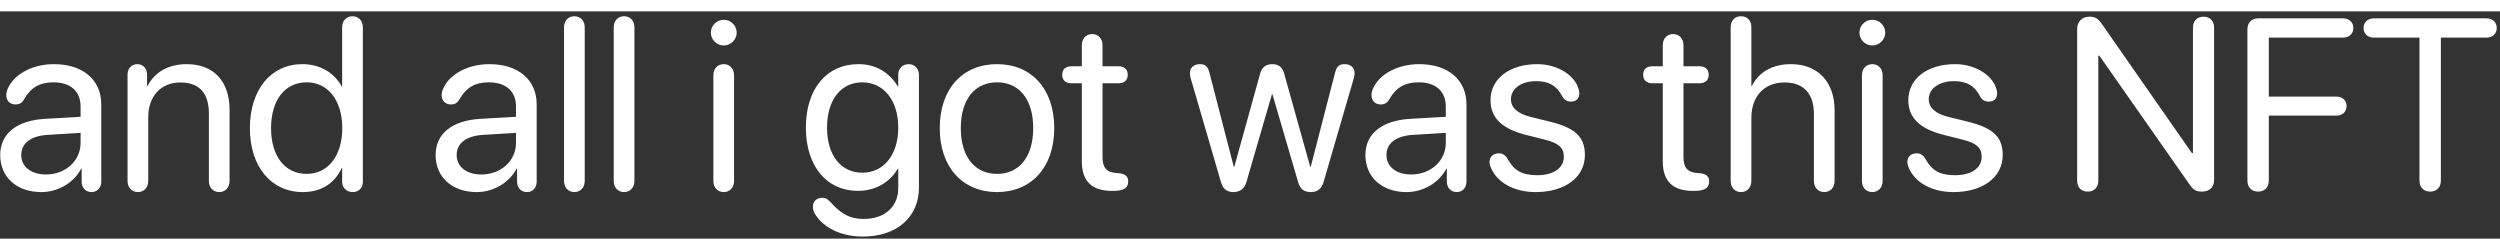 <svg width="700" class = "svg-text" height="70" viewBox="0 0 308 28" fill="none" xmlns="http://www.w3.org/2000/svg">
<rect x="0" y="0" width="308" height="28" fill="#333333" stroke="none"/>
<path d="M5.094 22.264C7.145 22.264 9.093 21.121 10.001 19.378H10.06V20.975C10.06 21.736 10.558 22.264 11.275 22.264C11.979 22.264 12.477 21.736 12.477 20.975V11.468C12.477 8.436 10.221 6.502 6.646 6.502C4.171 6.502 1.944 7.601 1.08 9.271C0.875 9.637 0.772 10.003 0.772 10.325C0.772 11.014 1.241 11.468 1.9 11.468C2.384 11.468 2.721 11.277 2.955 10.852C3.805 9.344 4.933 8.743 6.588 8.743C8.697 8.743 9.928 9.856 9.928 11.717V12.991L5.548 13.24C2.032 13.445 0.025 15.086 0.025 17.693C0.025 20.433 2.062 22.264 5.094 22.264ZM5.665 20.096C3.834 20.096 2.618 19.144 2.618 17.693C2.618 16.258 3.79 15.35 5.841 15.218L9.928 14.969V16.214C9.928 18.411 8.067 20.096 5.665 20.096ZM16.988 22.264C17.735 22.264 18.263 21.707 18.263 20.901V13.035C18.263 10.457 19.83 8.758 22.232 8.758C24.576 8.758 25.733 10.105 25.733 12.566V20.901C25.733 21.707 26.261 22.264 27.008 22.264C27.755 22.264 28.282 21.707 28.282 20.901V12.112C28.282 8.655 26.349 6.502 23.009 6.502C20.65 6.502 19.024 7.557 18.175 9.197H18.116V7.791C18.116 7.029 17.618 6.502 16.915 6.502C16.212 6.502 15.714 7.029 15.714 7.791V20.901C15.714 21.707 16.241 22.264 16.988 22.264ZM37.306 22.264C39.693 22.264 41.275 21.092 42.11 19.275H42.154V21.019C42.154 21.766 42.74 22.264 43.458 22.264C44.19 22.264 44.703 21.751 44.703 21.019V1.961C44.703 1.155 44.176 0.599 43.429 0.599C42.682 0.599 42.154 1.155 42.154 1.961V9.241H42.096C41.188 7.571 39.43 6.502 37.247 6.502C33.409 6.502 30.787 9.607 30.787 14.383C30.787 19.158 33.424 22.264 37.306 22.264ZM37.789 20.023C35.094 20.023 33.395 17.84 33.395 14.383C33.395 10.94 35.094 8.743 37.789 8.743C40.411 8.743 42.169 10.984 42.169 14.383C42.169 17.796 40.411 20.023 37.789 20.023ZM58.736 22.264C60.787 22.264 62.735 21.121 63.644 19.378H63.702V20.975C63.702 21.736 64.2 22.264 64.918 22.264C65.621 22.264 66.119 21.736 66.119 20.975V11.468C66.119 8.436 63.863 6.502 60.289 6.502C57.813 6.502 55.587 7.601 54.723 9.271C54.518 9.637 54.415 10.003 54.415 10.325C54.415 11.014 54.884 11.468 55.543 11.468C56.026 11.468 56.363 11.277 56.598 10.852C57.447 9.344 58.575 8.743 60.23 8.743C62.34 8.743 63.57 9.856 63.57 11.717V12.991L59.19 13.24C55.675 13.445 53.668 15.086 53.668 17.693C53.668 20.433 55.704 22.264 58.736 22.264ZM59.308 20.096C57.477 20.096 56.261 19.144 56.261 17.693C56.261 16.258 57.433 15.35 59.483 15.218L63.57 14.969V16.214C63.57 18.411 61.71 20.096 59.308 20.096ZM70.763 22.264C71.51 22.264 72.037 21.707 72.037 20.901V1.961C72.037 1.155 71.51 0.599 70.763 0.599C70.016 0.599 69.488 1.155 69.488 1.961V20.901C69.488 21.707 70.016 22.264 70.763 22.264ZM76.886 22.264C77.633 22.264 78.16 21.707 78.16 20.901V1.961C78.16 1.155 77.633 0.599 76.886 0.599C76.139 0.599 75.611 1.155 75.611 1.961V20.901C75.611 21.707 76.139 22.264 76.886 22.264ZM89.161 4.202C90.04 4.202 90.758 3.484 90.758 2.62C90.758 1.741 90.04 1.038 89.161 1.038C88.297 1.038 87.579 1.741 87.579 2.62C87.579 3.484 88.297 4.202 89.161 4.202ZM89.161 22.264C89.908 22.264 90.436 21.707 90.436 20.901V7.864C90.436 7.059 89.908 6.502 89.161 6.502C88.414 6.502 87.887 7.059 87.887 7.864V20.901C87.887 21.707 88.414 22.264 89.161 22.264ZM106.183 27.742C110.519 27.786 113.214 25.325 113.214 21.692V7.82C113.214 7.029 112.672 6.502 111.939 6.502C111.207 6.502 110.665 7.029 110.665 7.82V9.271H110.621C109.61 7.557 107.926 6.502 105.772 6.502C101.832 6.502 99.283 9.549 99.283 14.324C99.283 19.056 101.832 22.117 105.714 22.117C107.853 22.117 109.669 21.033 110.606 19.378H110.665V21.78C110.665 24.051 109.01 25.618 106.285 25.574C104.732 25.545 103.663 24.988 102.359 23.553C101.964 23.113 101.715 22.967 101.29 22.967C100.616 22.967 100.147 23.421 100.147 24.065C100.147 24.402 100.235 24.695 100.44 25.018C101.51 26.702 103.634 27.713 106.183 27.742ZM106.227 19.876C103.604 19.876 101.891 17.737 101.891 14.324C101.891 10.911 103.604 8.743 106.227 8.743C108.878 8.743 110.665 10.97 110.665 14.324C110.665 17.679 108.878 19.876 106.227 19.876ZM122.838 22.264C127.042 22.264 129.884 19.231 129.884 14.383C129.884 9.52 127.042 6.502 122.838 6.502C118.619 6.502 115.777 9.52 115.777 14.383C115.777 19.231 118.619 22.264 122.838 22.264ZM122.838 20.023C120.143 20.023 118.37 17.972 118.37 14.383C118.37 10.794 120.143 8.743 122.838 8.743C125.533 8.743 127.291 10.794 127.291 14.383C127.291 17.972 125.533 20.023 122.838 20.023ZM133.282 18.484C133.282 20.916 134.513 22.117 136.974 22.117H137.135C138.556 22.117 138.995 21.707 138.995 20.931C138.995 20.33 138.614 19.993 137.779 19.935L137.56 19.92C136.285 19.832 135.831 19.217 135.831 17.928V8.86H137.794C138.526 8.86 138.937 8.479 138.937 7.806C138.937 7.146 138.526 6.766 137.794 6.766H135.831V4.158C135.831 3.353 135.304 2.796 134.557 2.796C133.81 2.796 133.282 3.353 133.282 4.158V6.766H132.008C131.275 6.766 130.865 7.146 130.865 7.806C130.865 8.479 131.275 8.86 132.008 8.86H133.282V18.484ZM151.959 22.264C152.765 22.264 153.321 21.839 153.556 21.033L156.705 10.208H156.764L159.928 21.033C160.177 21.898 160.66 22.264 161.51 22.264C162.301 22.264 162.828 21.854 163.062 21.033L166.783 8.26C166.856 8.011 166.886 7.791 166.886 7.601C166.886 6.927 166.402 6.502 165.641 6.502C165.011 6.502 164.674 6.795 164.483 7.542L161.48 19.158H161.422L158.199 7.63C157.994 6.883 157.511 6.502 156.749 6.502C155.973 6.502 155.46 6.897 155.255 7.645L152.062 19.158H152.003L149 7.542C148.81 6.795 148.473 6.502 147.843 6.502C147.081 6.502 146.598 6.927 146.598 7.601C146.598 7.791 146.627 8.011 146.7 8.26L150.421 21.033C150.67 21.883 151.153 22.264 151.959 22.264ZM173.287 22.264C175.338 22.264 177.286 21.121 178.194 19.378H178.253V20.975C178.253 21.736 178.751 22.264 179.469 22.264C180.172 22.264 180.67 21.736 180.67 20.975V11.468C180.67 8.436 178.414 6.502 174.84 6.502C172.364 6.502 170.138 7.601 169.273 9.271C169.068 9.637 168.966 10.003 168.966 10.325C168.966 11.014 169.435 11.468 170.094 11.468C170.577 11.468 170.914 11.277 171.148 10.852C171.998 9.344 173.126 8.743 174.781 8.743C176.891 8.743 178.121 9.856 178.121 11.717V12.991L173.741 13.24C170.226 13.445 168.219 15.086 168.219 17.693C168.219 20.433 170.255 22.264 173.287 22.264ZM173.858 20.096C172.027 20.096 170.812 19.144 170.812 17.693C170.812 16.258 171.983 15.35 174.034 15.218L178.121 14.969V16.214C178.121 18.411 176.261 20.096 173.858 20.096ZM189.195 22.264C192.813 22.264 195.26 20.433 195.26 17.708C195.26 15.467 194.088 14.354 190.909 13.577L188.639 13.021C186.969 12.61 186.148 11.878 186.148 10.823C186.148 9.52 187.423 8.597 189.254 8.597C190.807 8.597 191.788 9.153 192.447 10.428C192.726 10.955 193.077 11.116 193.575 11.116C194.19 11.116 194.571 10.721 194.571 10.12C194.571 10.003 194.557 9.886 194.527 9.739C194.132 7.908 191.905 6.502 189.4 6.502C185.958 6.502 183.629 8.304 183.629 10.955C183.629 13.094 185.05 14.485 187.994 15.218L190.323 15.804C192.037 16.229 192.667 16.814 192.667 17.913C192.667 19.334 191.349 20.184 189.4 20.184C187.452 20.184 186.544 19.583 185.782 18.25C185.489 17.723 185.123 17.488 184.669 17.488C184.01 17.488 183.512 17.869 183.512 18.543C183.512 18.733 183.541 18.924 183.629 19.144C184.361 21.048 186.485 22.264 189.195 22.264ZM204.854 18.484C204.854 20.916 206.085 22.117 208.546 22.117H208.707C210.128 22.117 210.567 21.707 210.567 20.931C210.567 20.33 210.187 19.993 209.352 19.935L209.132 19.92C207.857 19.832 207.403 19.217 207.403 17.928V8.86H209.366C210.099 8.86 210.509 8.479 210.509 7.806C210.509 7.146 210.099 6.766 209.366 6.766H207.403V4.158C207.403 3.353 206.876 2.796 206.129 2.796C205.382 2.796 204.854 3.353 204.854 4.158V6.766H203.58C202.848 6.766 202.438 7.146 202.438 7.806C202.438 8.479 202.848 8.86 203.58 8.86H204.854V18.484ZM214.493 22.264C215.24 22.264 215.768 21.707 215.768 20.901V13.123C215.768 10.486 217.335 8.758 219.869 8.758C222.257 8.758 223.473 10.208 223.473 12.625V20.901C223.473 21.707 224 22.264 224.747 22.264C225.494 22.264 226.021 21.707 226.021 20.901V12.156C226.021 8.758 224 6.502 220.66 6.502C218.346 6.502 216.676 7.498 215.826 9.197H215.768V1.932C215.768 1.141 215.27 0.599 214.493 0.599C213.731 0.599 213.219 1.141 213.219 1.932V20.901C213.219 21.707 213.746 22.264 214.493 22.264ZM230.665 4.202C231.544 4.202 232.262 3.484 232.262 2.62C232.262 1.741 231.544 1.038 230.665 1.038C229.801 1.038 229.083 1.741 229.083 2.62C229.083 3.484 229.801 4.202 230.665 4.202ZM230.665 22.264C231.412 22.264 231.939 21.707 231.939 20.901V7.864C231.939 7.059 231.412 6.502 230.665 6.502C229.918 6.502 229.391 7.059 229.391 7.864V20.901C229.391 21.707 229.918 22.264 230.665 22.264ZM240.67 22.264C244.288 22.264 246.734 20.433 246.734 17.708C246.734 15.467 245.562 14.354 242.384 13.577L240.113 13.021C238.443 12.61 237.623 11.878 237.623 10.823C237.623 9.52 238.897 8.597 240.729 8.597C242.281 8.597 243.263 9.153 243.922 10.428C244.2 10.955 244.552 11.116 245.05 11.116C245.665 11.116 246.046 10.721 246.046 10.12C246.046 10.003 246.031 9.886 246.002 9.739C245.606 7.908 243.38 6.502 240.875 6.502C237.433 6.502 235.104 8.304 235.104 10.955C235.104 13.094 236.524 14.485 239.469 15.218L241.798 15.804C243.512 16.229 244.142 16.814 244.142 17.913C244.142 19.334 242.823 20.184 240.875 20.184C238.927 20.184 238.019 19.583 237.257 18.25C236.964 17.723 236.598 17.488 236.144 17.488C235.484 17.488 234.986 17.869 234.986 18.543C234.986 18.733 235.016 18.924 235.104 19.144C235.836 21.048 237.96 22.264 240.67 22.264ZM257.208 22.205C258.014 22.205 258.512 21.678 258.512 20.843V5.462H258.644L269.762 21.341C270.23 22.015 270.567 22.205 271.285 22.205C272.223 22.205 272.779 21.663 272.779 20.77V2.02C272.779 1.185 272.281 0.657 271.476 0.657C270.67 0.657 270.172 1.185 270.172 2.02V17.459H270.04L258.937 1.536C258.468 0.862 258.116 0.657 257.413 0.657C256.505 0.657 255.904 1.272 255.904 2.195V20.843C255.904 21.678 256.402 22.205 257.208 22.205ZM278.199 22.205C279.005 22.205 279.518 21.678 279.518 20.843V12.845H287.853C288.585 12.845 289.098 12.376 289.098 11.673C289.098 10.97 288.585 10.501 287.853 10.501H279.518V3.235H288.673C289.42 3.235 289.933 2.752 289.933 2.049C289.933 1.346 289.42 0.862 288.673 0.862H278.199C277.394 0.862 276.881 1.39 276.881 2.225V20.843C276.881 21.678 277.394 22.205 278.199 22.205ZM299.396 22.205C300.201 22.205 300.714 21.678 300.714 20.843V3.235H306.339C307.086 3.235 307.599 2.752 307.599 2.049C307.599 1.346 307.086 0.862 306.339 0.862H292.452C291.705 0.862 291.192 1.346 291.192 2.049C291.192 2.752 291.705 3.235 292.452 3.235H298.077V20.843C298.077 21.678 298.59 22.205 299.396 22.205Z" fill="white"/>
</svg>